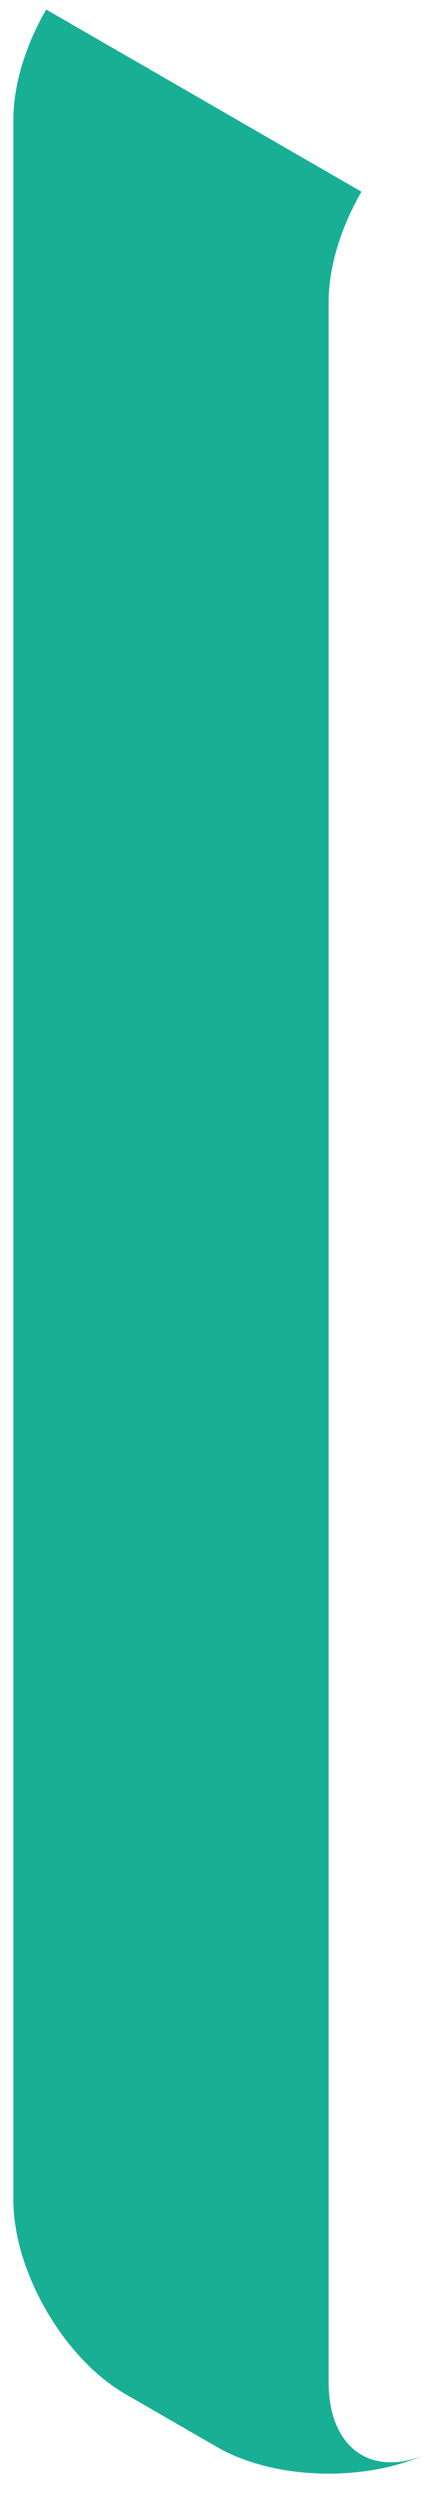 <svg width="11" height="62" viewBox="0 0 11 62" fill="none" xmlns="http://www.w3.org/2000/svg">
<path d="M8.159 61.347C7.153 61.347 6.147 61.126 5.379 60.681L3.114 59.374C1.578 58.486 0.332 56.33 0.332 54.556V2.977C0.332 2.09 0.643 1.107 1.147 0.236L1.156 0.24V0.242L4.254 2.029L8.975 4.755C8.471 5.627 8.16 6.609 8.16 7.496V59.075C8.16 60.335 8.788 61.066 9.702 61.066C9.94 61.066 10.197 61.017 10.466 60.914C10.466 60.914 10.466 60.915 10.465 60.915C9.779 61.204 8.969 61.347 8.159 61.347Z" fill="#18AF95"/>
</svg>
